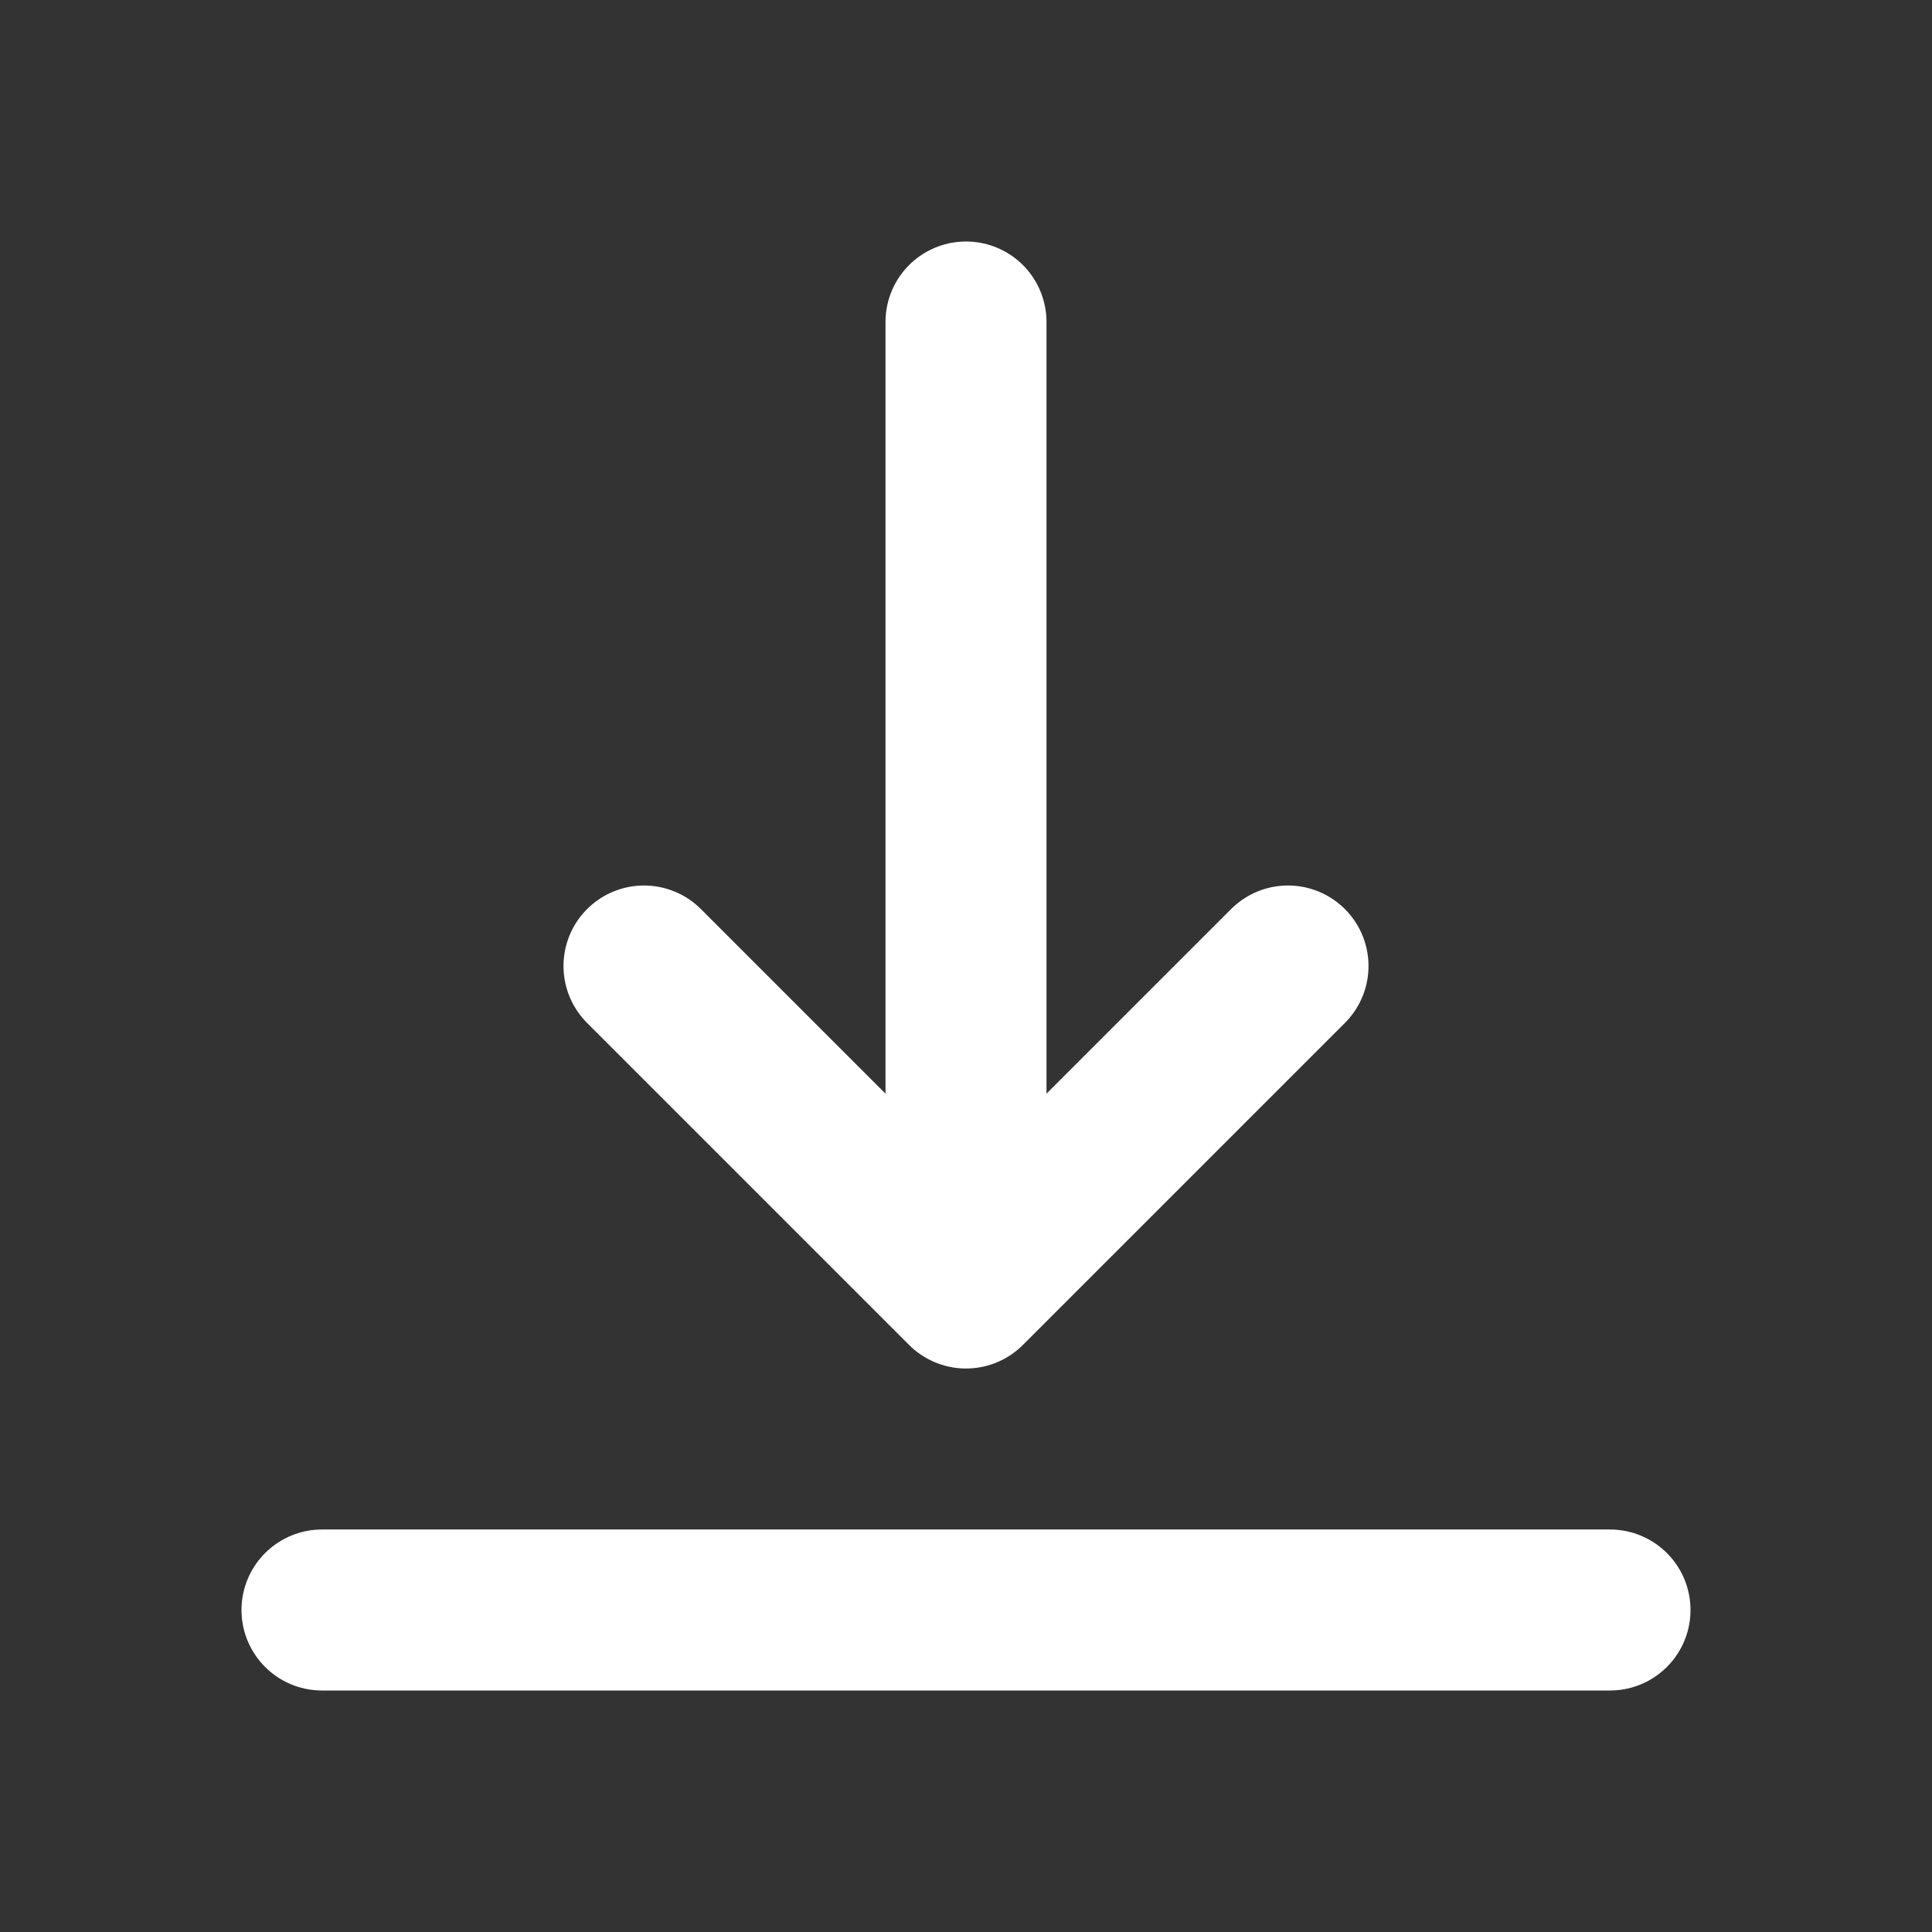 <svg width="24" height="24" viewBox="0 0 24 24" fill="none" xmlns="http://www.w3.org/2000/svg">
<rect x="0" y="0" width="24" height="24" fill="#333333" stroke="none"/>
<path d="M12 4V16M12 16L16 12M12 16L8 12" stroke="#FFFFFF" stroke-width="2" stroke-linecap="round" stroke-linejoin="round"></path>
<path d="M4 20H20" stroke="#FFFFFF" stroke-width="2" stroke-linecap="round" stroke-linejoin="round"></path>
</svg>
